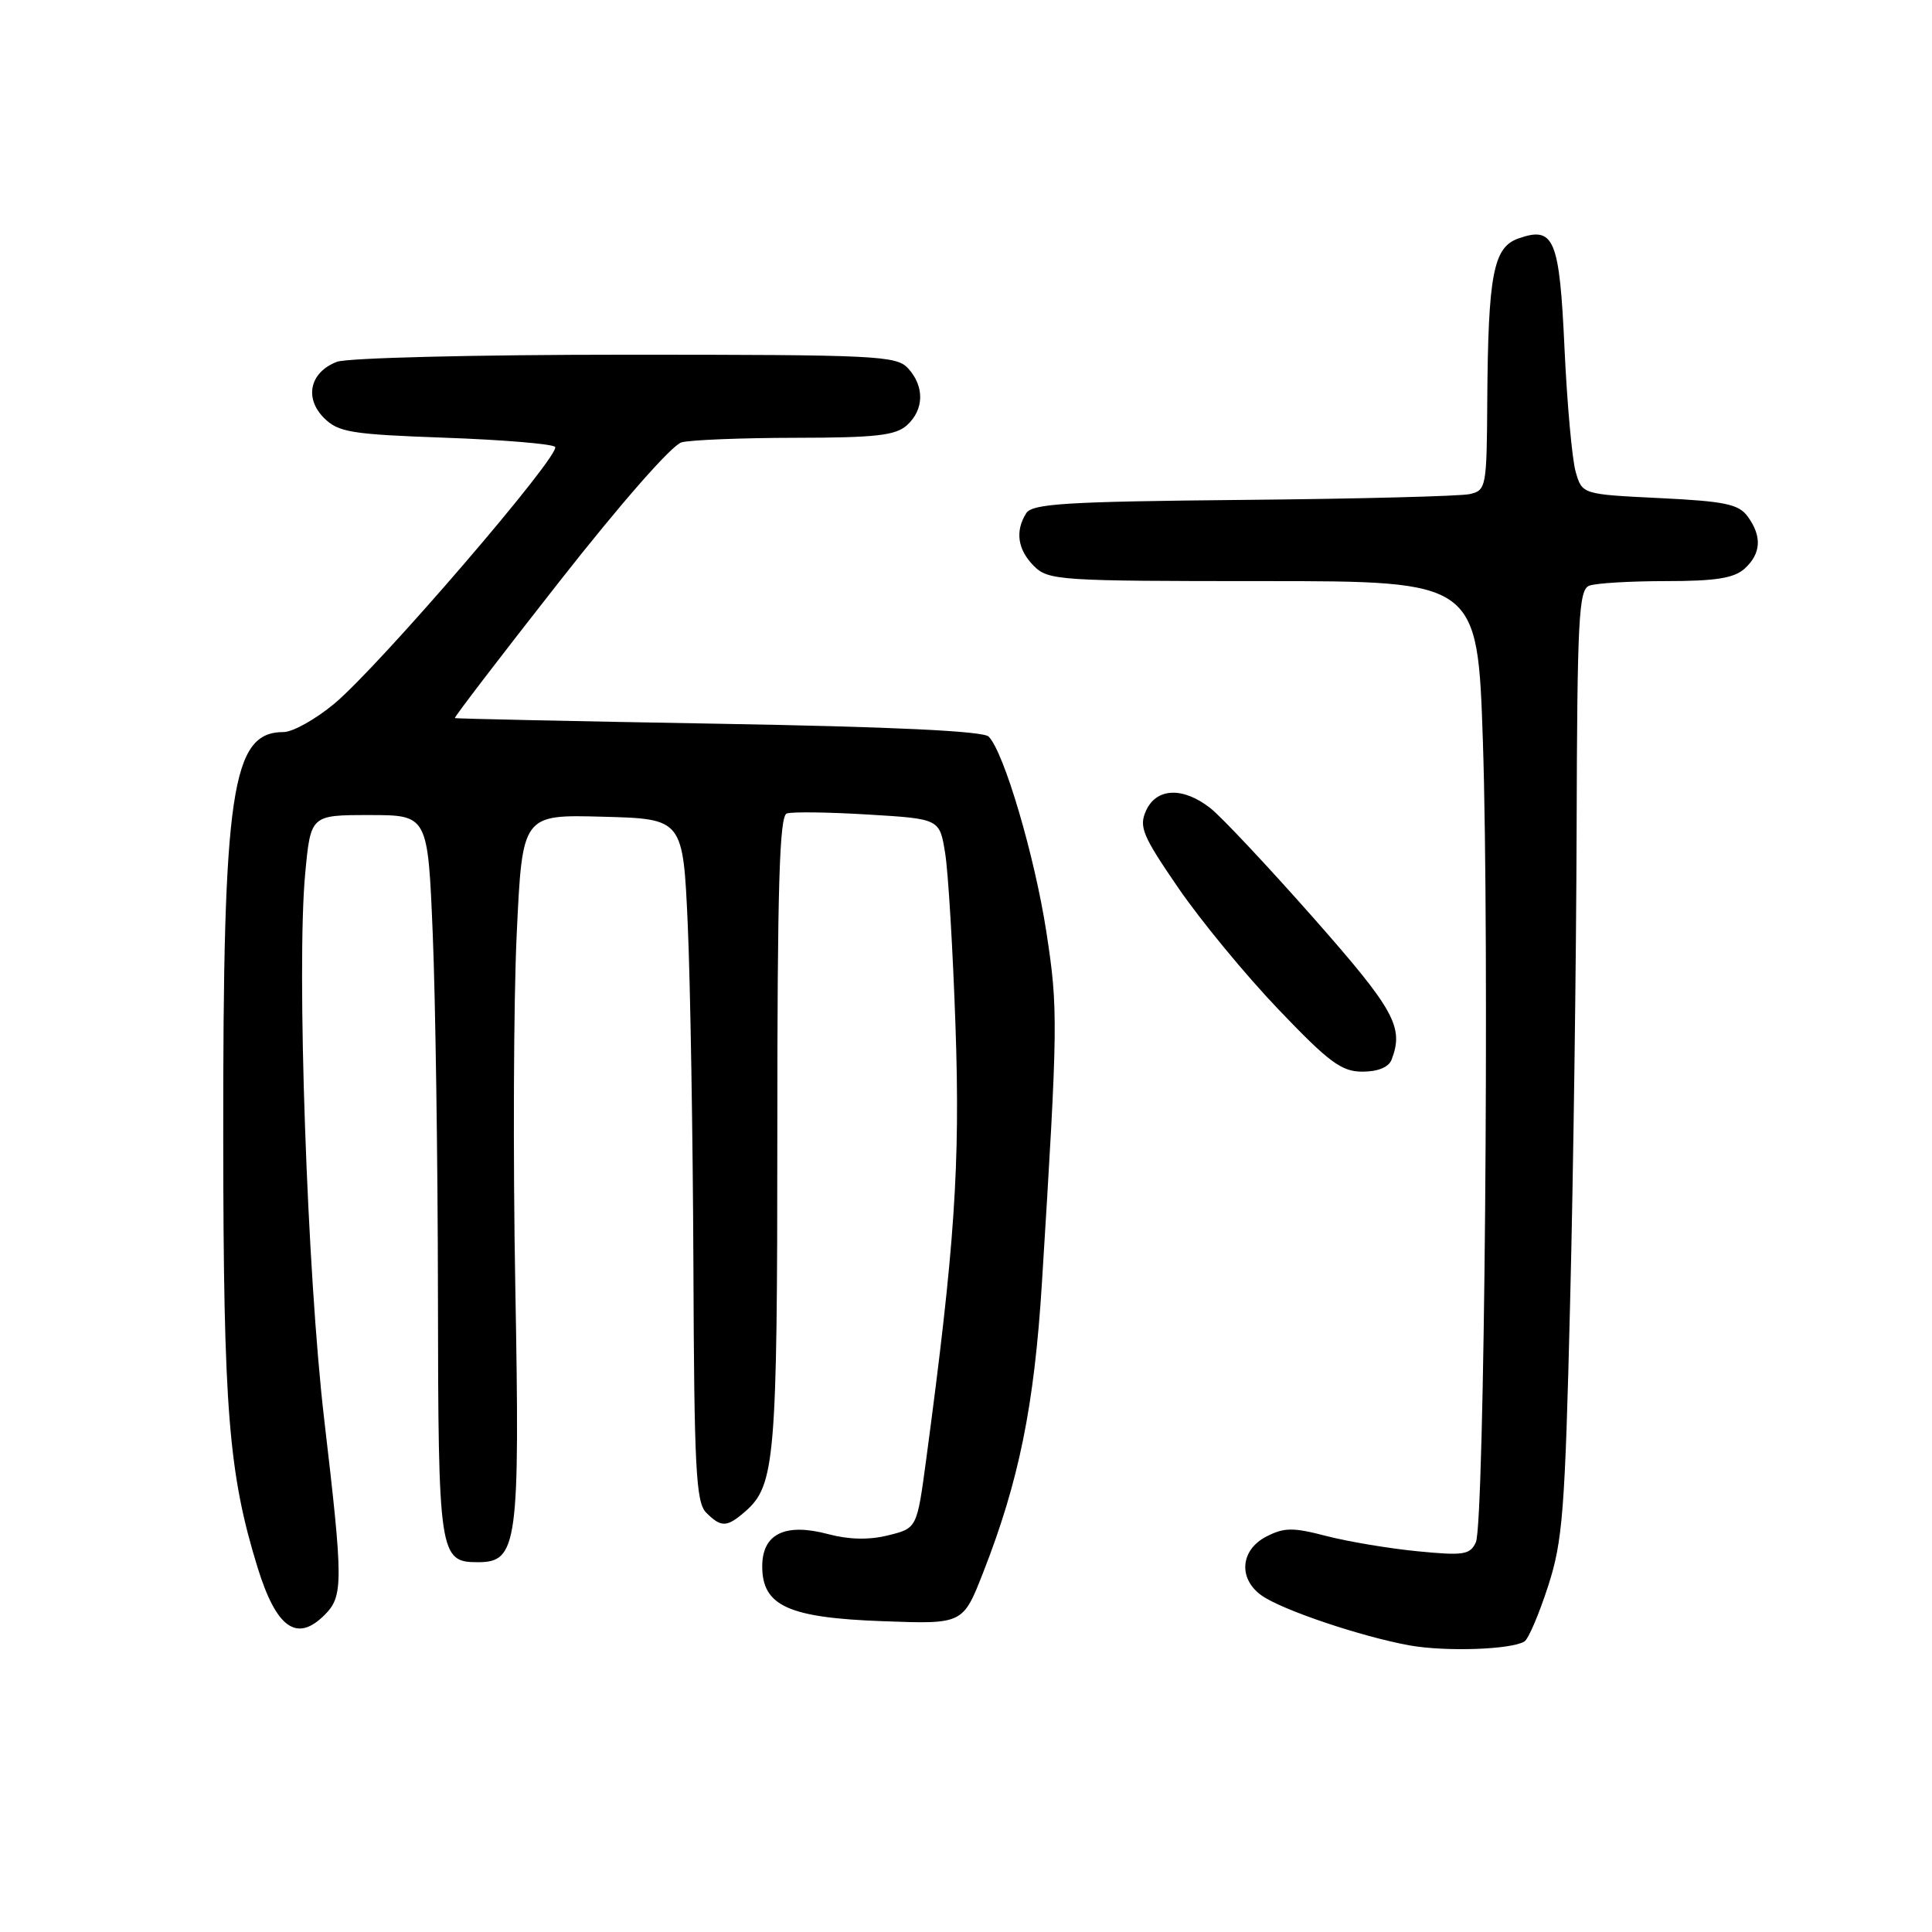 <?xml version="1.0" encoding="UTF-8" standalone="no"?>
<!DOCTYPE svg PUBLIC "-//W3C//DTD SVG 1.1//EN" "http://www.w3.org/Graphics/SVG/1.1/DTD/svg11.dtd" >
<svg xmlns="http://www.w3.org/2000/svg" xmlns:xlink="http://www.w3.org/1999/xlink" version="1.1" viewBox="0 0 256 256">
 <g >
 <path fill="currentColor"
d=" M 202.00 217.50 C 202.52 217.18 203.92 213.90 205.12 210.21 C 207.07 204.19 207.37 200.33 208.05 172.50 C 208.48 155.45 208.86 127.26 208.91 109.86 C 208.99 81.98 209.19 78.14 210.58 77.61 C 211.45 77.27 216.03 77.00 220.75 77.00 C 227.34 77.00 229.77 76.61 231.17 75.35 C 233.36 73.36 233.50 71.07 231.58 68.44 C 230.39 66.80 228.56 66.42 219.90 66.00 C 209.64 65.50 209.64 65.50 208.78 62.50 C 208.31 60.85 207.65 53.54 207.31 46.25 C 206.64 31.60 205.94 29.93 201.19 31.60 C 197.87 32.77 197.18 36.37 197.07 53.23 C 197.00 64.55 196.92 64.98 194.75 65.47 C 193.51 65.75 180.00 66.10 164.71 66.24 C 141.30 66.46 136.78 66.74 135.98 68.00 C 134.48 70.38 134.84 72.84 137.00 75.00 C 138.91 76.91 140.33 77.00 167.39 77.00 C 195.78 77.00 195.78 77.00 196.49 98.25 C 197.38 125.01 196.70 201.87 195.56 204.36 C 194.79 206.02 193.94 206.15 187.82 205.55 C 184.04 205.18 178.61 204.27 175.75 203.53 C 171.32 202.37 170.15 202.39 167.78 203.61 C 164.33 205.40 164.05 209.22 167.20 211.43 C 169.94 213.35 180.44 216.88 186.76 218.02 C 191.54 218.88 200.24 218.59 202.00 217.50 Z  M 43.00 214.00 C 45.50 211.50 45.50 209.76 42.95 188.00 C 40.70 168.76 39.28 128.07 40.44 115.75 C 41.17 108.00 41.17 108.00 48.93 108.00 C 56.69 108.00 56.69 108.00 57.34 123.75 C 57.70 132.41 58.01 153.90 58.03 171.50 C 58.07 206.07 58.20 207.00 63.33 207.00 C 68.58 207.00 68.90 204.68 68.28 170.46 C 67.97 153.43 68.05 132.40 68.47 123.72 C 69.21 107.93 69.21 107.93 79.86 108.22 C 90.50 108.50 90.50 108.50 91.13 122.50 C 91.47 130.20 91.81 150.53 91.88 167.68 C 91.98 194.58 92.22 199.07 93.57 200.43 C 95.57 202.43 96.32 202.40 98.78 200.25 C 102.70 196.81 103.00 193.28 103.00 149.96 C 103.00 117.46 103.28 108.12 104.25 107.79 C 104.94 107.55 109.78 107.61 115.00 107.93 C 124.50 108.50 124.50 108.50 125.23 113.00 C 125.64 115.47 126.26 125.83 126.61 136.00 C 127.24 154.36 126.52 165.09 122.71 193.50 C 121.50 202.50 121.50 202.50 117.69 203.44 C 115.16 204.07 112.50 204.01 109.78 203.29 C 104.04 201.75 101.00 203.23 101.00 207.55 C 101.00 212.79 104.46 214.37 117.05 214.82 C 127.60 215.21 127.60 215.21 130.28 208.35 C 135.03 196.23 137.05 186.25 138.06 170.00 C 140.20 135.59 140.22 133.70 138.65 123.50 C 137.10 113.42 133.03 99.63 131.00 97.60 C 130.27 96.87 118.30 96.30 95.20 95.90 C 76.12 95.57 60.40 95.23 60.27 95.15 C 60.14 95.07 66.36 86.94 74.09 77.10 C 82.28 66.66 89.04 58.95 90.32 58.61 C 91.52 58.29 98.31 58.02 105.42 58.01 C 116.03 58.00 118.67 57.70 120.17 56.35 C 122.45 54.29 122.52 51.23 120.35 48.83 C 118.80 47.12 116.30 47.00 82.91 47.00 C 62.93 47.00 46.04 47.42 44.65 47.94 C 41.08 49.30 40.28 52.72 42.92 55.37 C 44.83 57.28 46.47 57.55 58.94 58.00 C 66.58 58.27 73.16 58.82 73.55 59.21 C 74.46 60.13 50.25 88.28 44.29 93.25 C 41.81 95.31 38.79 97.00 37.58 97.00 C 30.67 97.00 29.54 104.66 29.58 151.00 C 29.61 186.80 30.29 195.25 34.13 207.70 C 36.62 215.74 39.33 217.67 43.00 214.00 Z  M 184.39 140.42 C 186.05 136.10 184.80 133.83 174.04 121.63 C 168.01 114.80 161.87 108.26 160.40 107.10 C 156.77 104.24 153.24 104.37 151.86 107.41 C 150.89 109.55 151.38 110.73 156.13 117.65 C 159.08 121.96 165.05 129.20 169.39 133.74 C 176.11 140.78 177.76 142.00 180.53 142.00 C 182.58 142.00 184.01 141.41 184.39 140.42 Z "/>
</g>
</svg>